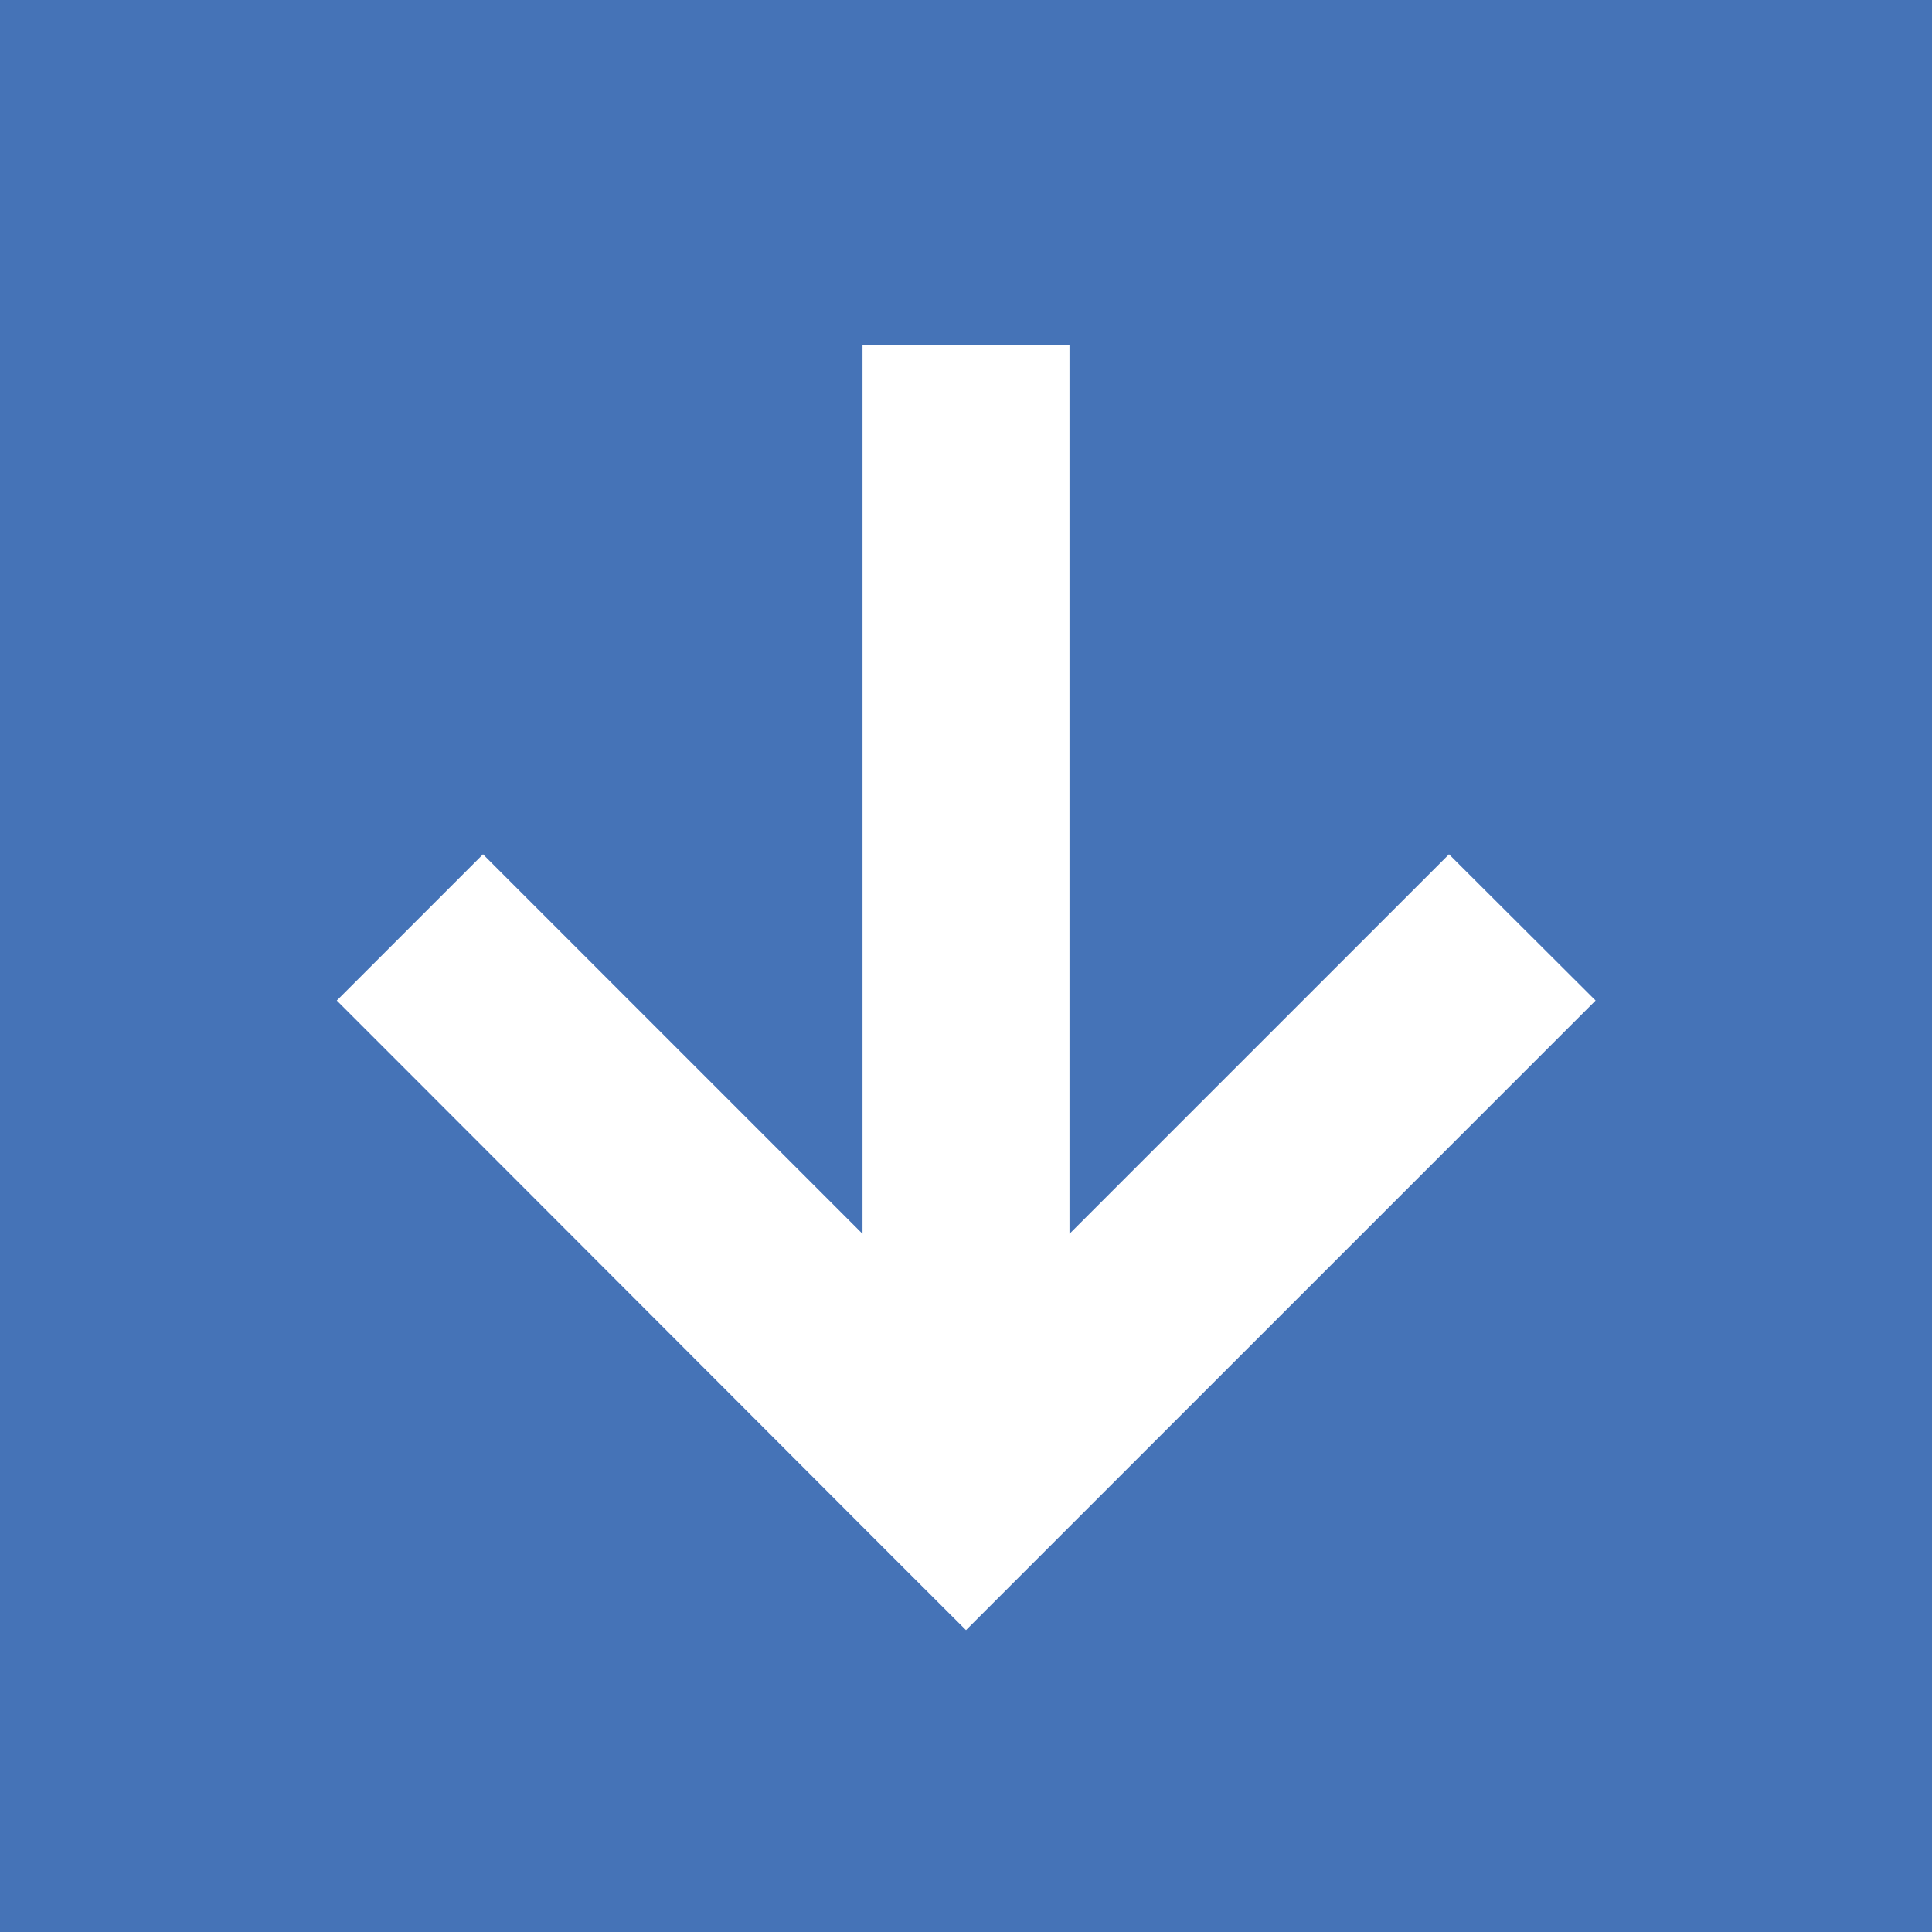 <?xml version="1.0" encoding="UTF-8" standalone="no"?>
<svg
   viewBox="0 0 16 16"
   version="1.1"
   id="svg1696"
   width="16"
   height="16"
   fill="#4573B7"
   xmlns="http://www.w3.org/2000/svg"
   xmlns:svg="http://www.w3.org/2000/svg">
  <defs
     id="defs1700" />
  <!--! Font Awesome Pro 6.3.0 by @fontawesome - https://fontawesome.com License - https://fontawesome.com/license (Commercial License) Copyright 2023 Fonticons, Inc. -->
  <path
     d="M 16,16 H 0 V 0 h 16 z m -7.393,-3.107 4,-4 L 13.214,8.286 12,7.075 11.393,7.682 8.857,10.218 V 3.714 2.857 H 7.143 v 0.857 6.504 L 4.607,7.682 4,7.075 2.789,8.286 l 0.607,0.607 3.996,4 L 8,13.5 Z"
     id="path1694"
     style="stroke-width:0.036" />
</svg>
